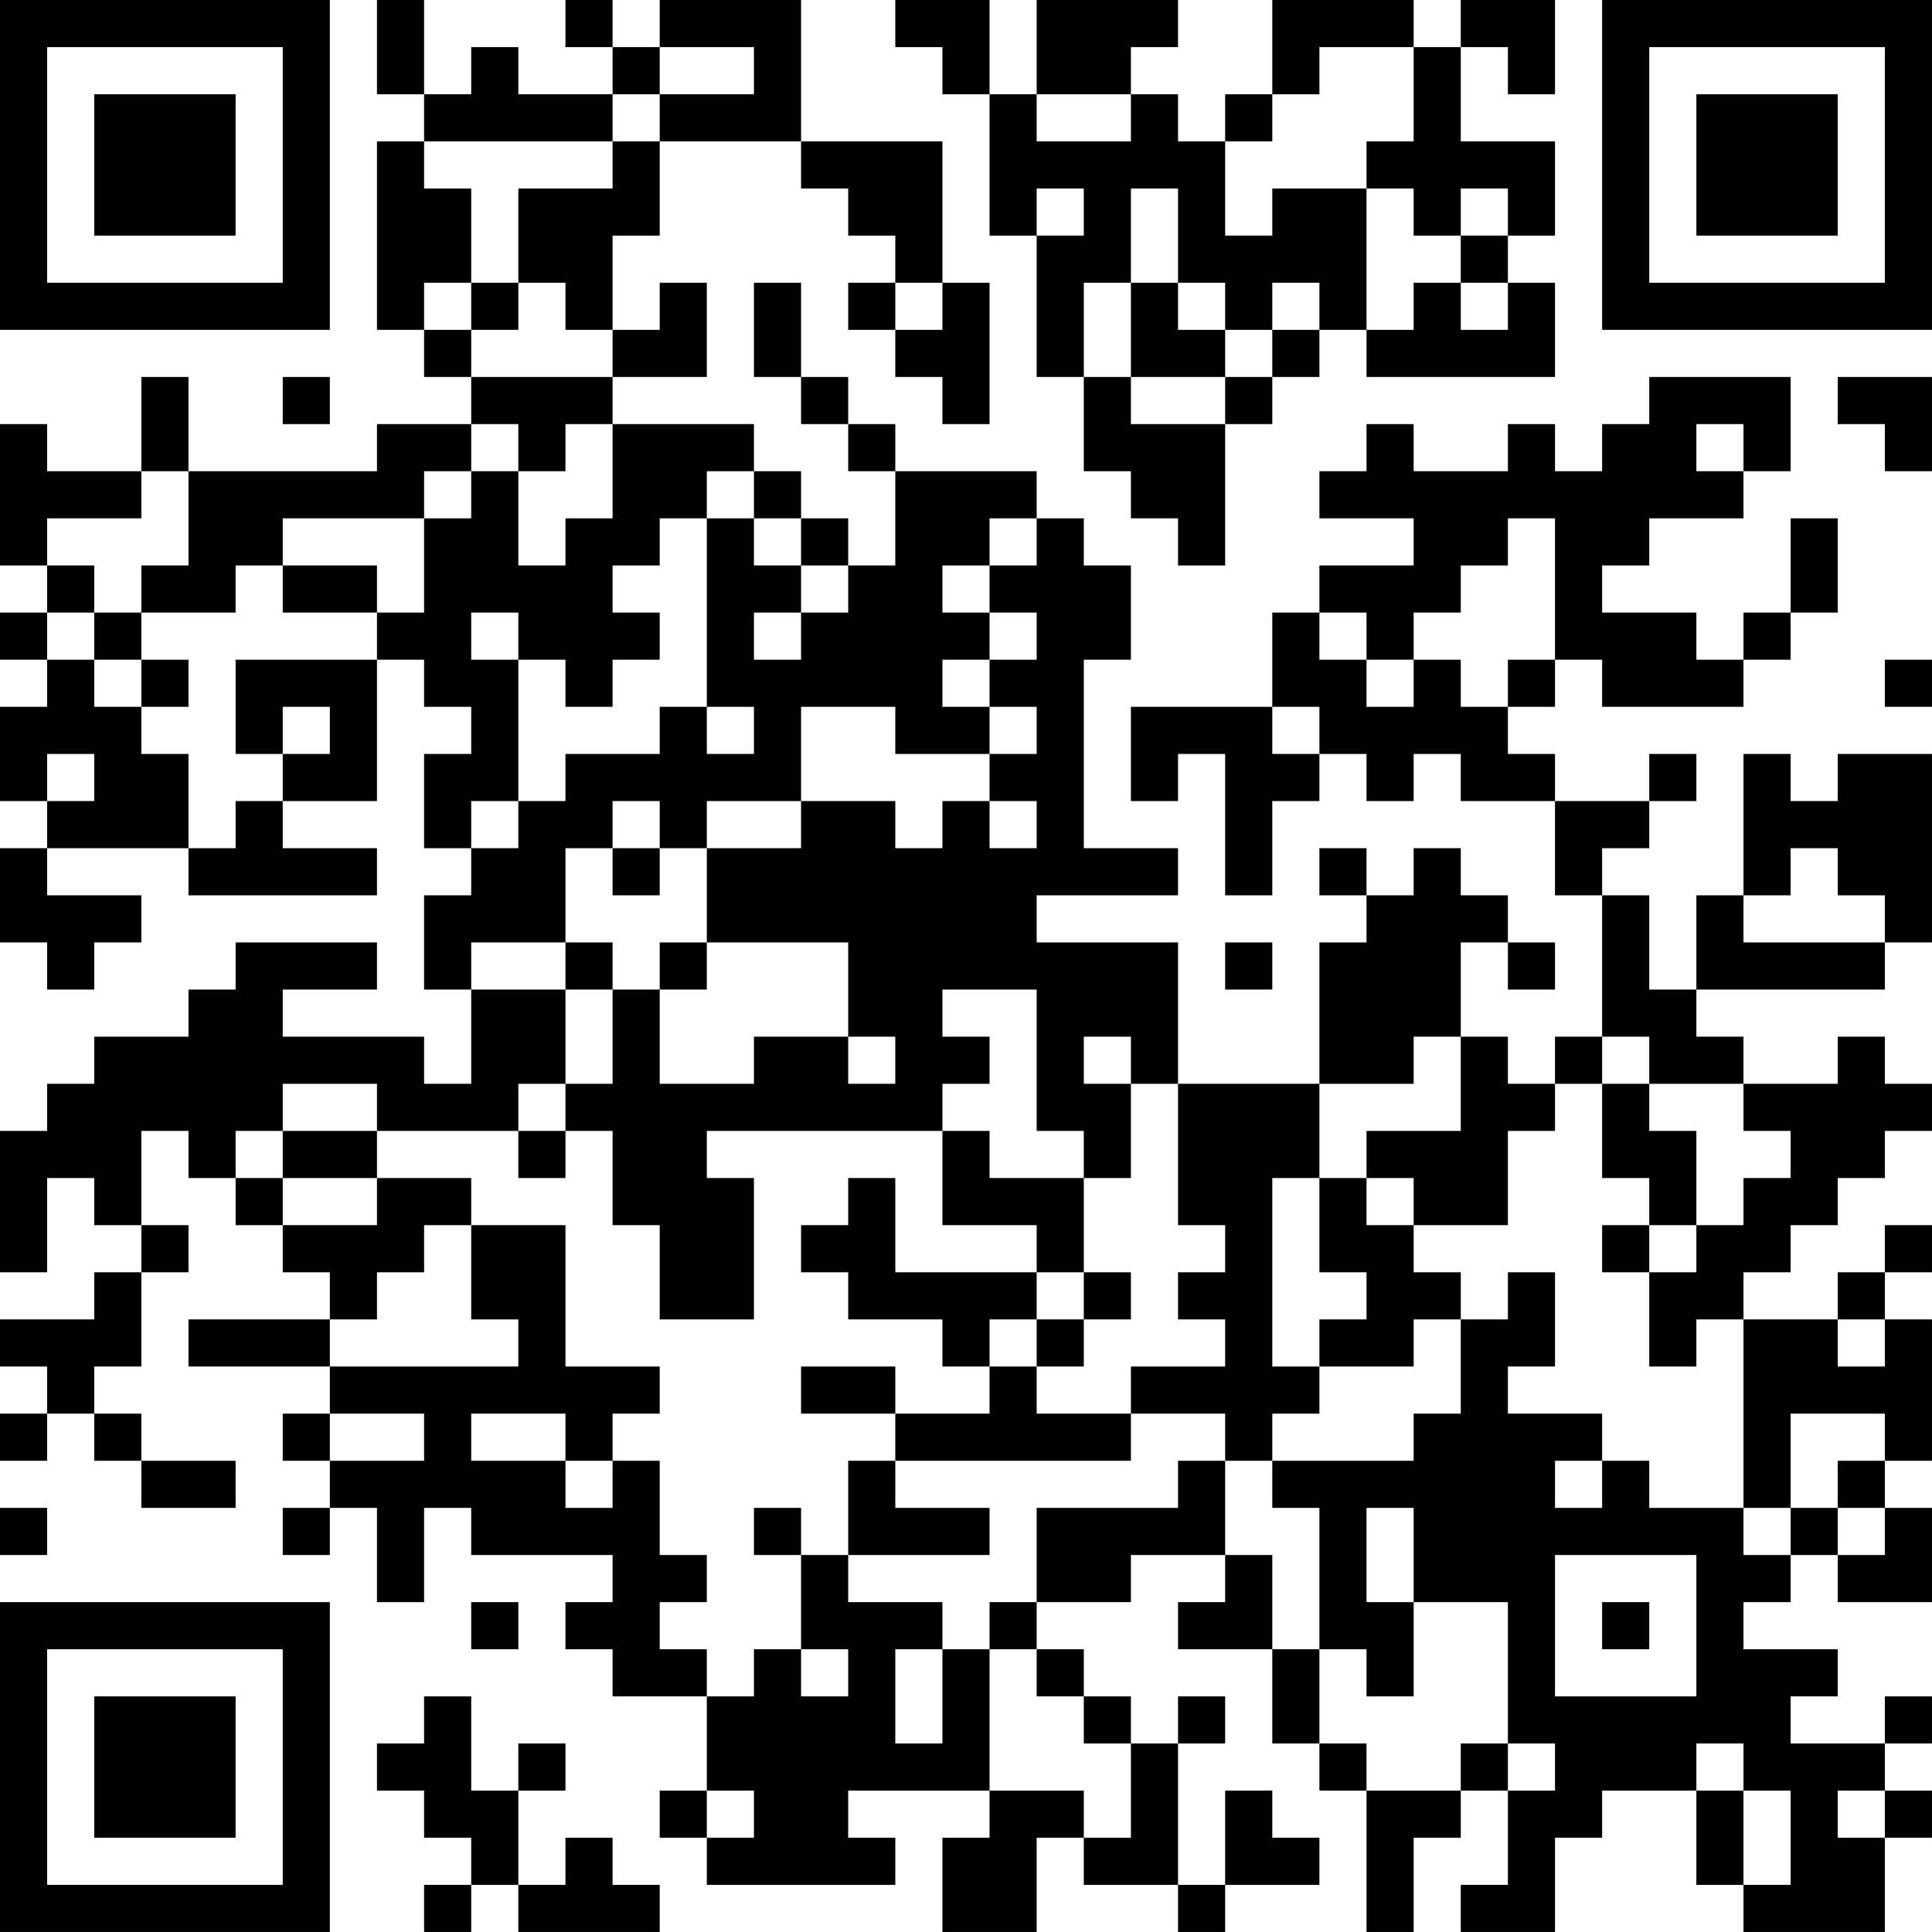 <?xml version="1.0" encoding="UTF-8"?>
<svg xmlns="http://www.w3.org/2000/svg" version="1.1" width="200" height="200" viewBox="0 0 200 200"><rect x="0" y="0" width="200" height="200" fill="#ffffff"/><g transform="scale(4.878)"><g transform="translate(0,0)"><path fill-rule="evenodd" d="M8 0L8 2L9 2L9 3L8 3L8 7L9 7L9 8L10 8L10 9L8 9L8 10L4 10L4 8L3 8L3 10L1 10L1 9L0 9L0 12L1 12L1 13L0 13L0 14L1 14L1 15L0 15L0 17L1 17L1 18L0 18L0 20L1 20L1 21L2 21L2 20L3 20L3 19L1 19L1 18L4 18L4 19L8 19L8 18L6 18L6 17L8 17L8 14L9 14L9 15L10 15L10 16L9 16L9 18L10 18L10 19L9 19L9 21L10 21L10 23L9 23L9 22L6 22L6 21L8 21L8 20L5 20L5 21L4 21L4 22L2 22L2 23L1 23L1 24L0 24L0 27L1 27L1 25L2 25L2 26L3 26L3 27L2 27L2 28L0 28L0 29L1 29L1 30L0 30L0 31L1 31L1 30L2 30L2 31L3 31L3 32L5 32L5 31L3 31L3 30L2 30L2 29L3 29L3 27L4 27L4 26L3 26L3 24L4 24L4 25L5 25L5 26L6 26L6 27L7 27L7 28L4 28L4 29L7 29L7 30L6 30L6 31L7 31L7 32L6 32L6 33L7 33L7 32L8 32L8 34L9 34L9 32L10 32L10 33L13 33L13 34L12 34L12 35L13 35L13 36L15 36L15 38L14 38L14 39L15 39L15 40L19 40L19 39L18 39L18 38L21 38L21 39L20 39L20 41L22 41L22 39L23 39L23 40L25 40L25 41L26 41L26 40L28 40L28 39L27 39L27 38L26 38L26 40L25 40L25 37L26 37L26 36L25 36L25 37L24 37L24 36L23 36L23 35L22 35L22 34L24 34L24 33L26 33L26 34L25 34L25 35L27 35L27 37L28 37L28 38L29 38L29 41L30 41L30 39L31 39L31 38L32 38L32 40L31 40L31 41L33 41L33 39L34 39L34 38L36 38L36 40L37 40L37 41L40 41L40 39L41 39L41 38L40 38L40 37L41 37L41 36L40 36L40 37L38 37L38 36L39 36L39 35L37 35L37 34L38 34L38 33L39 33L39 34L41 34L41 32L40 32L40 31L41 31L41 28L40 28L40 27L41 27L41 26L40 26L40 27L39 27L39 28L37 28L37 27L38 27L38 26L39 26L39 25L40 25L40 24L41 24L41 23L40 23L40 22L39 22L39 23L37 23L37 22L36 22L36 21L40 21L40 20L41 20L41 16L39 16L39 17L38 17L38 16L37 16L37 19L36 19L36 21L35 21L35 19L34 19L34 18L35 18L35 17L36 17L36 16L35 16L35 17L33 17L33 16L32 16L32 15L33 15L33 14L34 14L34 15L37 15L37 14L38 14L38 13L39 13L39 11L38 11L38 13L37 13L37 14L36 14L36 13L34 13L34 12L35 12L35 11L37 11L37 10L38 10L38 8L35 8L35 9L34 9L34 10L33 10L33 9L32 9L32 10L30 10L30 9L29 9L29 10L28 10L28 11L30 11L30 12L28 12L28 13L27 13L27 15L24 15L24 17L25 17L25 16L26 16L26 19L27 19L27 17L28 17L28 16L29 16L29 17L30 17L30 16L31 16L31 17L33 17L33 19L34 19L34 22L33 22L33 23L32 23L32 22L31 22L31 20L32 20L32 21L33 21L33 20L32 20L32 19L31 19L31 18L30 18L30 19L29 19L29 18L28 18L28 19L29 19L29 20L28 20L28 23L25 23L25 20L22 20L22 19L25 19L25 18L23 18L23 14L24 14L24 12L23 12L23 11L22 11L22 10L19 10L19 9L18 9L18 8L17 8L17 6L16 6L16 8L17 8L17 9L18 9L18 10L19 10L19 12L18 12L18 11L17 11L17 10L16 10L16 9L13 9L13 8L15 8L15 6L14 6L14 7L13 7L13 5L14 5L14 3L17 3L17 4L18 4L18 5L19 5L19 6L18 6L18 7L19 7L19 8L20 8L20 9L21 9L21 6L20 6L20 3L17 3L17 0L14 0L14 1L13 1L13 0L12 0L12 1L13 1L13 2L11 2L11 1L10 1L10 2L9 2L9 0ZM19 0L19 1L20 1L20 2L21 2L21 5L22 5L22 8L23 8L23 10L24 10L24 11L25 11L25 12L26 12L26 9L27 9L27 8L28 8L28 7L29 7L29 8L33 8L33 6L32 6L32 5L33 5L33 3L31 3L31 1L32 1L32 2L33 2L33 0L31 0L31 1L30 1L30 0L27 0L27 2L26 2L26 3L25 3L25 2L24 2L24 1L25 1L25 0L22 0L22 2L21 2L21 0ZM14 1L14 2L13 2L13 3L9 3L9 4L10 4L10 6L9 6L9 7L10 7L10 8L13 8L13 7L12 7L12 6L11 6L11 4L13 4L13 3L14 3L14 2L16 2L16 1ZM28 1L28 2L27 2L27 3L26 3L26 5L27 5L27 4L29 4L29 7L30 7L30 6L31 6L31 7L32 7L32 6L31 6L31 5L32 5L32 4L31 4L31 5L30 5L30 4L29 4L29 3L30 3L30 1ZM22 2L22 3L24 3L24 2ZM22 4L22 5L23 5L23 4ZM24 4L24 6L23 6L23 8L24 8L24 9L26 9L26 8L27 8L27 7L28 7L28 6L27 6L27 7L26 7L26 6L25 6L25 4ZM10 6L10 7L11 7L11 6ZM19 6L19 7L20 7L20 6ZM24 6L24 8L26 8L26 7L25 7L25 6ZM6 8L6 9L7 9L7 8ZM39 8L39 9L40 9L40 10L41 10L41 8ZM10 9L10 10L9 10L9 11L6 11L6 12L5 12L5 13L3 13L3 12L4 12L4 10L3 10L3 11L1 11L1 12L2 12L2 13L1 13L1 14L2 14L2 15L3 15L3 16L4 16L4 18L5 18L5 17L6 17L6 16L7 16L7 15L6 15L6 16L5 16L5 14L8 14L8 13L9 13L9 11L10 11L10 10L11 10L11 12L12 12L12 11L13 11L13 9L12 9L12 10L11 10L11 9ZM36 9L36 10L37 10L37 9ZM15 10L15 11L14 11L14 12L13 12L13 13L14 13L14 14L13 14L13 15L12 15L12 14L11 14L11 13L10 13L10 14L11 14L11 17L10 17L10 18L11 18L11 17L12 17L12 16L14 16L14 15L15 15L15 16L16 16L16 15L15 15L15 11L16 11L16 12L17 12L17 13L16 13L16 14L17 14L17 13L18 13L18 12L17 12L17 11L16 11L16 10ZM21 11L21 12L20 12L20 13L21 13L21 14L20 14L20 15L21 15L21 16L19 16L19 15L17 15L17 17L15 17L15 18L14 18L14 17L13 17L13 18L12 18L12 20L10 20L10 21L12 21L12 23L11 23L11 24L8 24L8 23L6 23L6 24L5 24L5 25L6 25L6 26L8 26L8 25L10 25L10 26L9 26L9 27L8 27L8 28L7 28L7 29L11 29L11 28L10 28L10 26L12 26L12 29L14 29L14 30L13 30L13 31L12 31L12 30L10 30L10 31L12 31L12 32L13 32L13 31L14 31L14 33L15 33L15 34L14 34L14 35L15 35L15 36L16 36L16 35L17 35L17 36L18 36L18 35L17 35L17 33L18 33L18 34L20 34L20 35L19 35L19 37L20 37L20 35L21 35L21 38L23 38L23 39L24 39L24 37L23 37L23 36L22 36L22 35L21 35L21 34L22 34L22 32L25 32L25 31L26 31L26 33L27 33L27 35L28 35L28 37L29 37L29 38L31 38L31 37L32 37L32 38L33 38L33 37L32 37L32 34L30 34L30 32L29 32L29 34L30 34L30 36L29 36L29 35L28 35L28 32L27 32L27 31L30 31L30 30L31 30L31 28L32 28L32 27L33 27L33 29L32 29L32 30L34 30L34 31L33 31L33 32L34 32L34 31L35 31L35 32L37 32L37 33L38 33L38 32L39 32L39 33L40 33L40 32L39 32L39 31L40 31L40 30L38 30L38 32L37 32L37 28L36 28L36 29L35 29L35 27L36 27L36 26L37 26L37 25L38 25L38 24L37 24L37 23L35 23L35 22L34 22L34 23L33 23L33 24L32 24L32 26L30 26L30 25L29 25L29 24L31 24L31 22L30 22L30 23L28 23L28 25L27 25L27 29L28 29L28 30L27 30L27 31L26 31L26 30L24 30L24 29L26 29L26 28L25 28L25 27L26 27L26 26L25 26L25 23L24 23L24 22L23 22L23 23L24 23L24 25L23 25L23 24L22 24L22 21L20 21L20 22L21 22L21 23L20 23L20 24L15 24L15 25L16 25L16 28L14 28L14 26L13 26L13 24L12 24L12 23L13 23L13 21L14 21L14 23L16 23L16 22L18 22L18 23L19 23L19 22L18 22L18 20L15 20L15 18L17 18L17 17L19 17L19 18L20 18L20 17L21 17L21 18L22 18L22 17L21 17L21 16L22 16L22 15L21 15L21 14L22 14L22 13L21 13L21 12L22 12L22 11ZM32 11L32 12L31 12L31 13L30 13L30 14L29 14L29 13L28 13L28 14L29 14L29 15L30 15L30 14L31 14L31 15L32 15L32 14L33 14L33 11ZM6 12L6 13L8 13L8 12ZM2 13L2 14L3 14L3 15L4 15L4 14L3 14L3 13ZM40 14L40 15L41 15L41 14ZM27 15L27 16L28 16L28 15ZM1 16L1 17L2 17L2 16ZM13 18L13 19L14 19L14 18ZM38 18L38 19L37 19L37 20L40 20L40 19L39 19L39 18ZM12 20L12 21L13 21L13 20ZM14 20L14 21L15 21L15 20ZM26 20L26 21L27 21L27 20ZM34 23L34 25L35 25L35 26L34 26L34 27L35 27L35 26L36 26L36 24L35 24L35 23ZM6 24L6 25L8 25L8 24ZM11 24L11 25L12 25L12 24ZM20 24L20 26L22 26L22 27L19 27L19 25L18 25L18 26L17 26L17 27L18 27L18 28L20 28L20 29L21 29L21 30L19 30L19 29L17 29L17 30L19 30L19 31L18 31L18 33L21 33L21 32L19 32L19 31L24 31L24 30L22 30L22 29L23 29L23 28L24 28L24 27L23 27L23 25L21 25L21 24ZM28 25L28 27L29 27L29 28L28 28L28 29L30 29L30 28L31 28L31 27L30 27L30 26L29 26L29 25ZM22 27L22 28L21 28L21 29L22 29L22 28L23 28L23 27ZM39 28L39 29L40 29L40 28ZM7 30L7 31L9 31L9 30ZM0 32L0 33L1 33L1 32ZM16 32L16 33L17 33L17 32ZM33 33L33 36L36 36L36 33ZM10 34L10 35L11 35L11 34ZM34 34L34 35L35 35L35 34ZM9 36L9 37L8 37L8 38L9 38L9 39L10 39L10 40L9 40L9 41L10 41L10 40L11 40L11 41L14 41L14 40L13 40L13 39L12 39L12 40L11 40L11 38L12 38L12 37L11 37L11 38L10 38L10 36ZM36 37L36 38L37 38L37 40L38 40L38 38L37 38L37 37ZM15 38L15 39L16 39L16 38ZM39 38L39 39L40 39L40 38ZM0 0L0 7L7 7L7 0ZM1 1L1 6L6 6L6 1ZM2 2L2 5L5 5L5 2ZM34 0L34 7L41 7L41 0ZM35 1L35 6L40 6L40 1ZM36 2L36 5L39 5L39 2ZM0 34L0 41L7 41L7 34ZM1 35L1 40L6 40L6 35ZM2 36L2 39L5 39L5 36Z" fill="#000000"/></g></g></svg>
